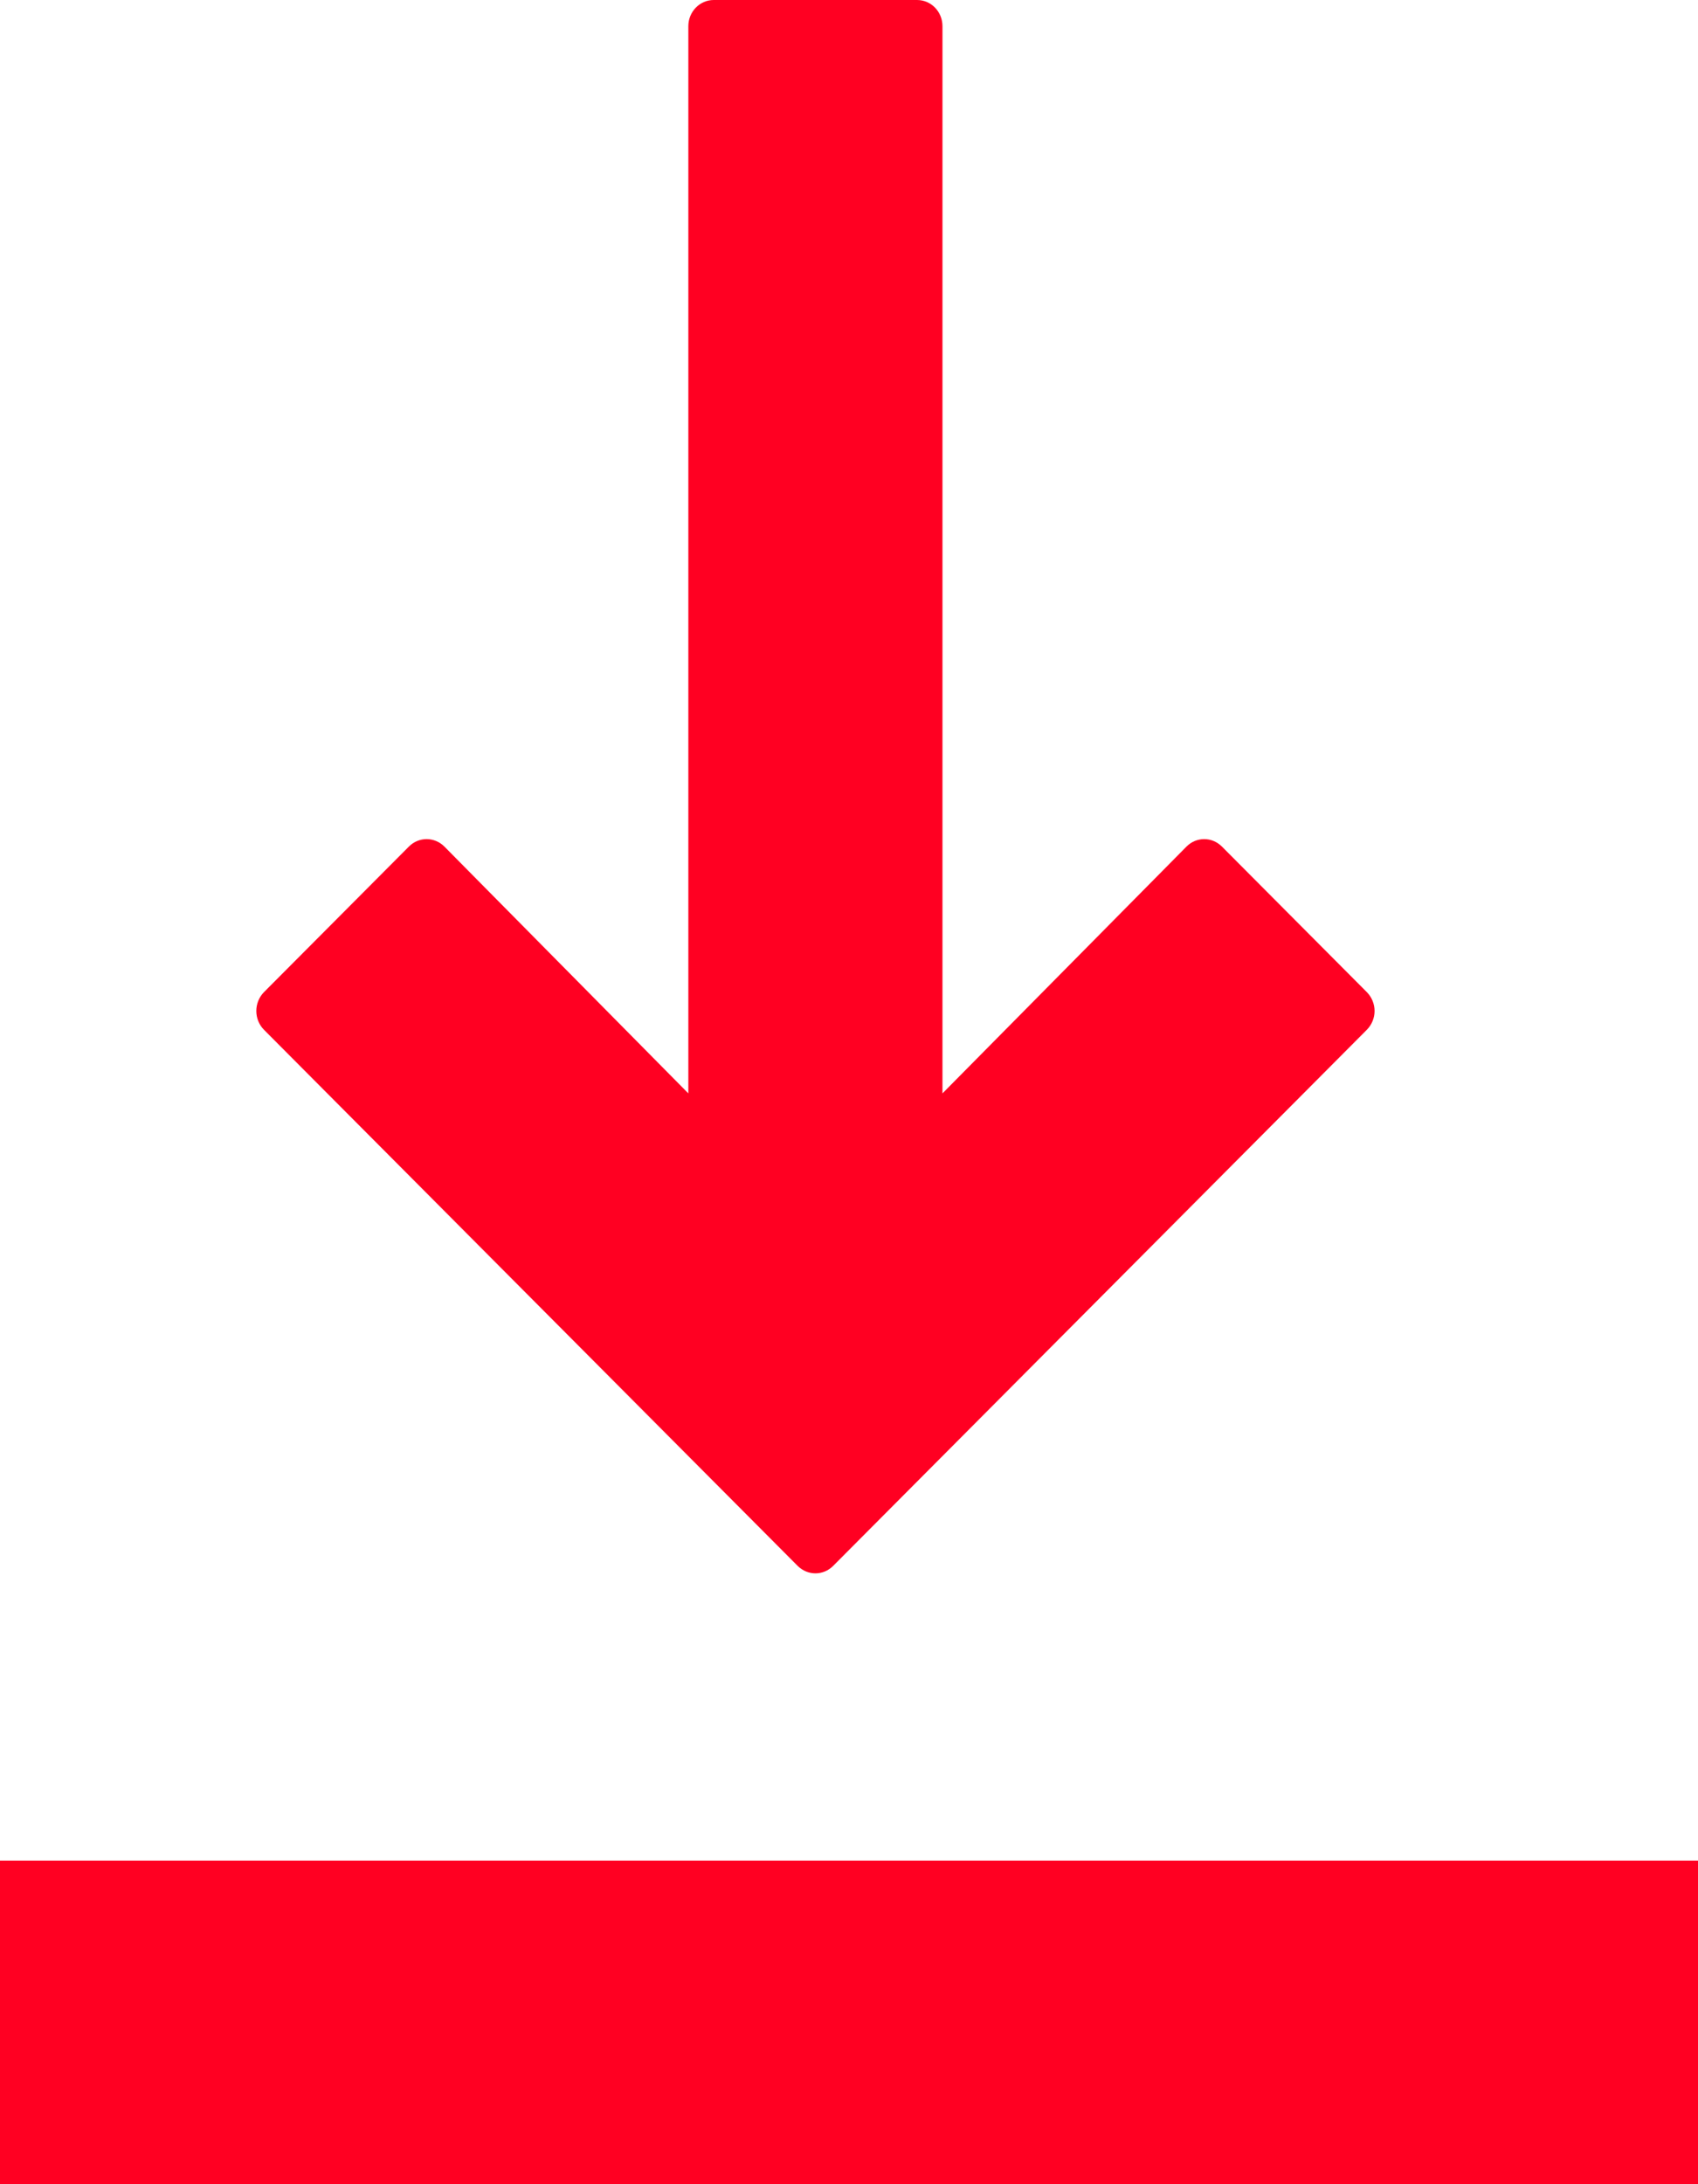 <svg width="21" height="27" viewBox="0 0 21 27" fill="none" xmlns="http://www.w3.org/2000/svg">
<path d="M3.264 12.265L5.057 10.465C5.179 10.342 5.374 10.342 5.497 10.466L8.513 13.516L8.513 0.324C8.513 0.145 8.654 -4.64335e-07 8.827 -4.54691e-07L11.342 -3.14791e-07C11.516 -3.05134e-07 11.656 0.145 11.656 0.324L11.656 13.516L14.673 10.466C14.795 10.342 14.99 10.342 15.112 10.465L16.905 12.265C16.965 12.326 17 12.41 17 12.497C17 12.585 16.965 12.668 16.905 12.729L10.304 19.357C10.243 19.418 10.164 19.449 10.085 19.449C10.006 19.449 9.927 19.418 9.865 19.357L3.264 12.729C3.204 12.668 3.17 12.585 3.17 12.497C3.17 12.41 3.204 12.326 3.264 12.265L3.264 12.265Z" fill="#FF0022"/>
<rect y="23" width="21" height="4" fill="#FF0022"/>
</svg>

